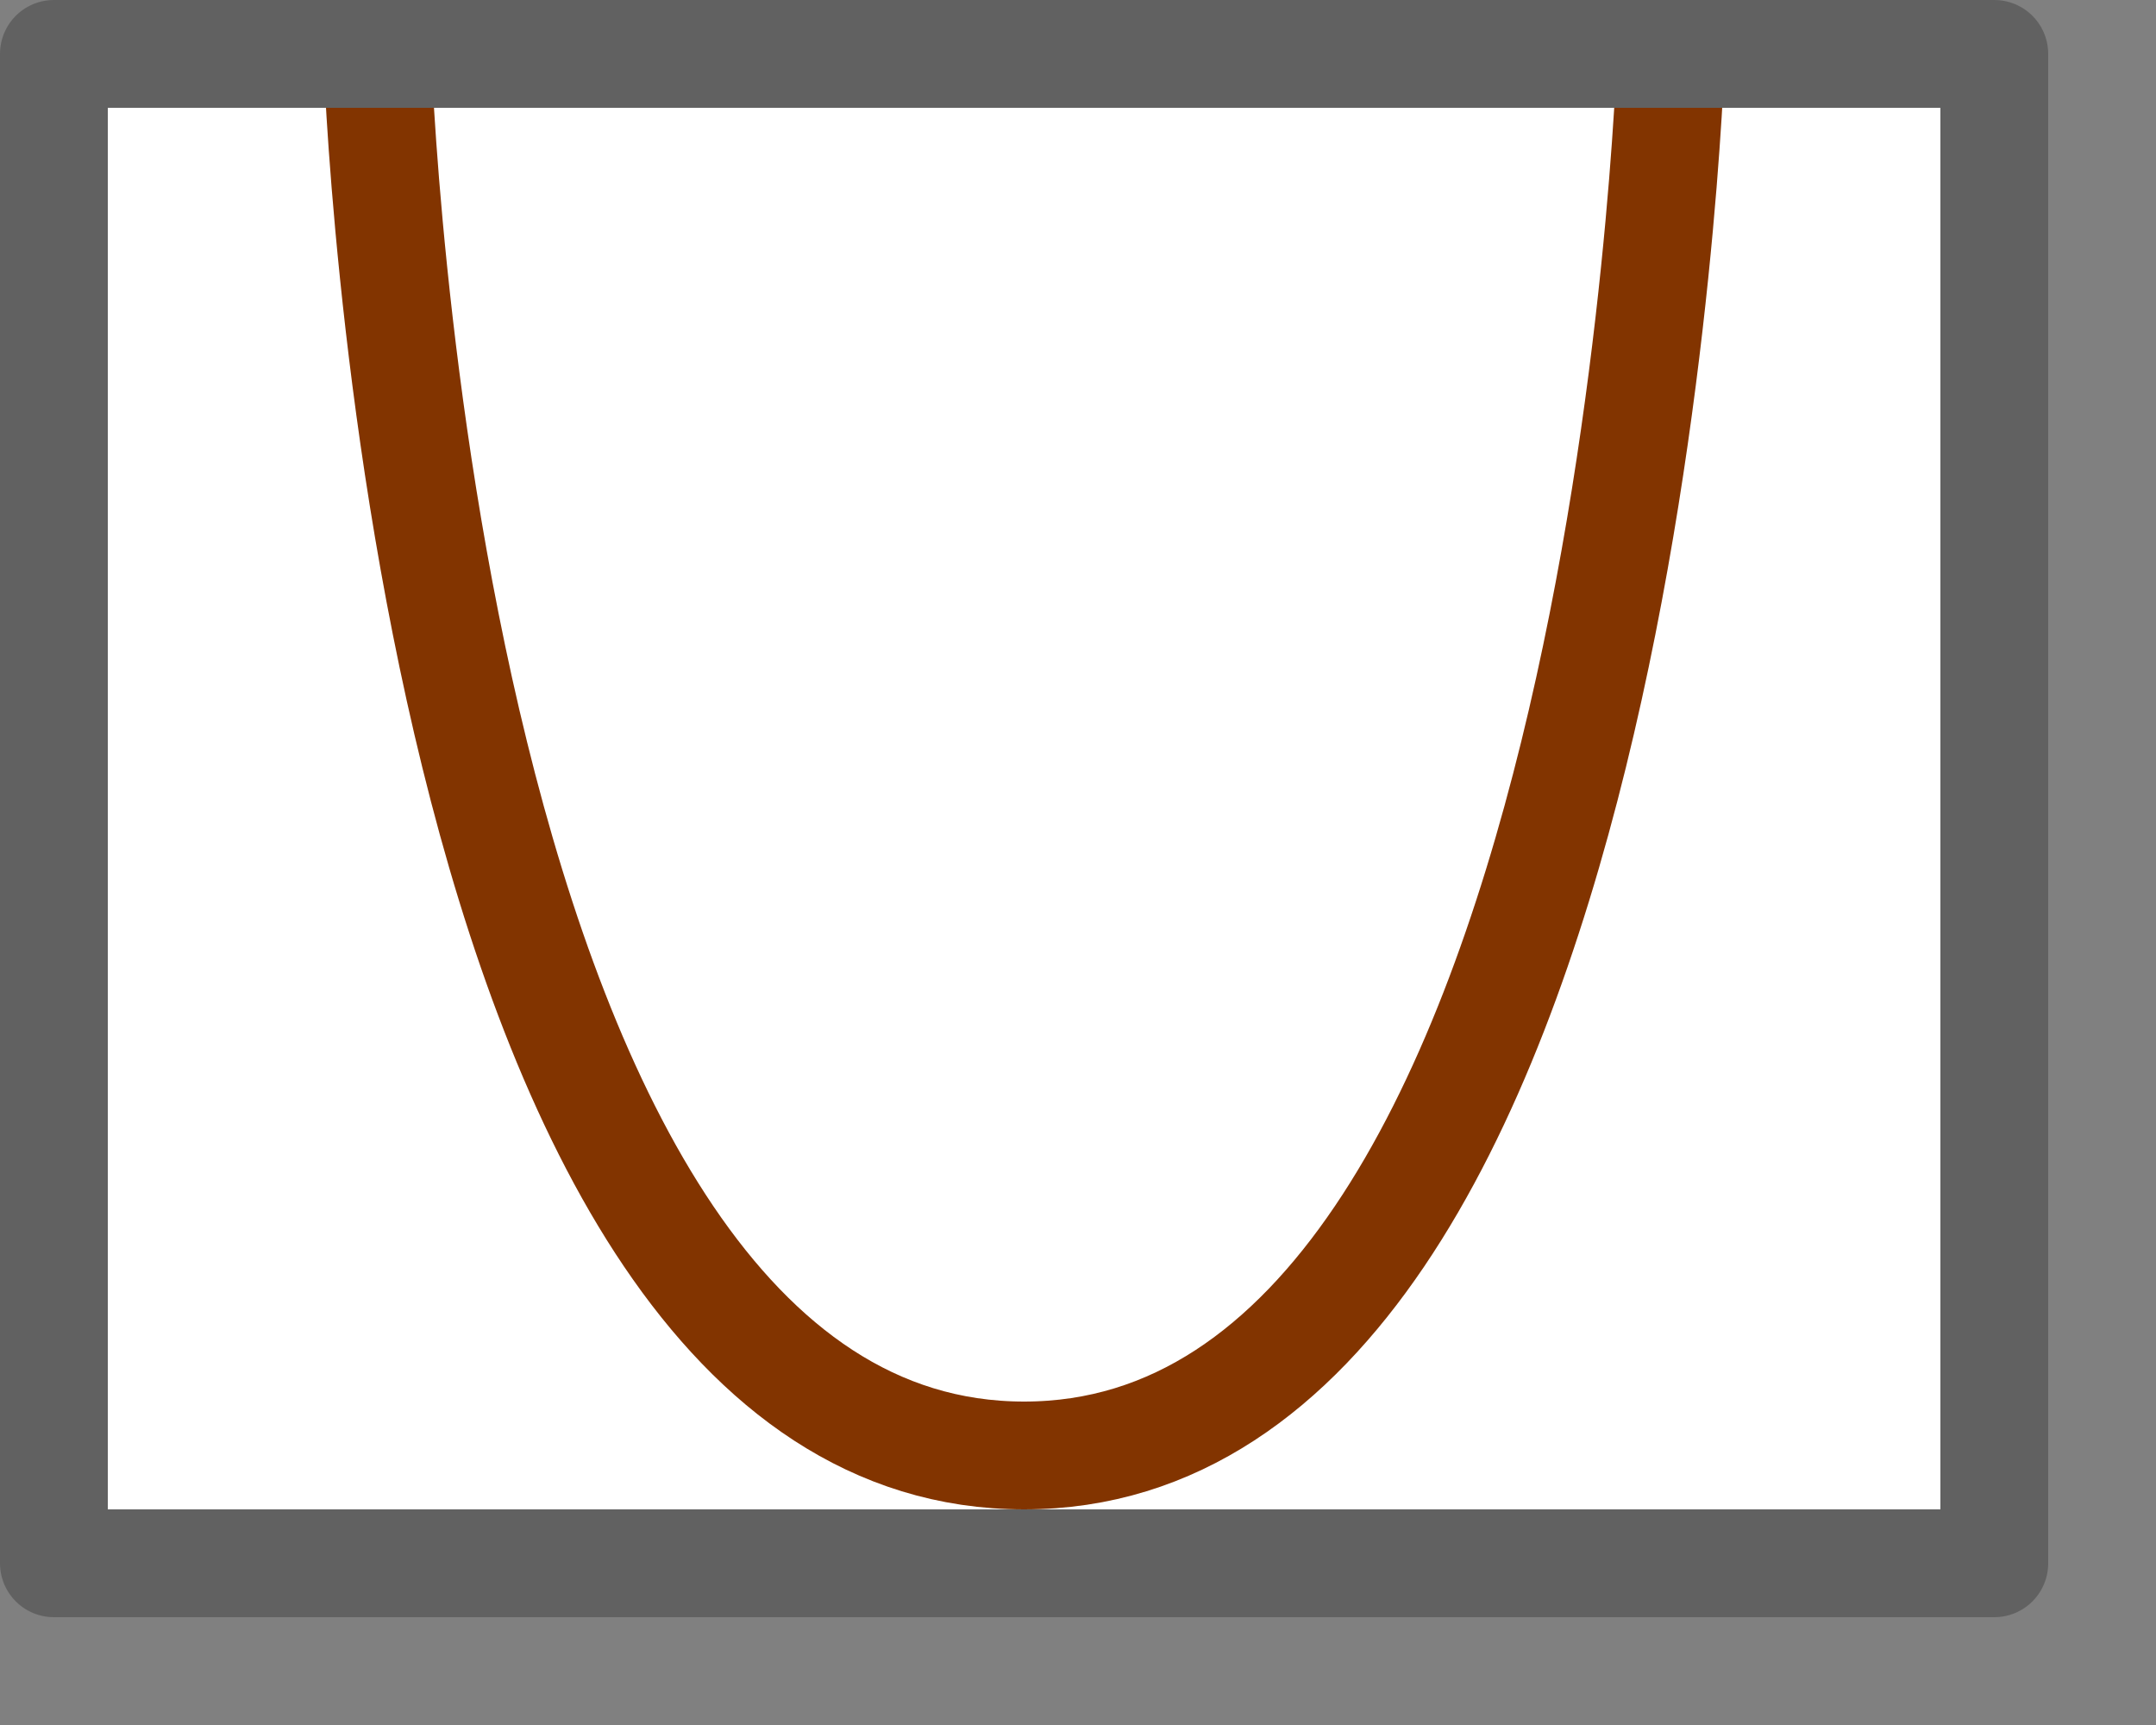 <svg width="20" height="16" viewBox="0 0 20 16" fill="none" xmlns="http://www.w3.org/2000/svg">
<rect x="0" y="0" width="20" height="16" fill="#808080" stroke="none"/>
<rect x="0.5" y="0.5" width="18" height="14" fill="#FFFFFF"/>
<path d="M3.5 0.5C3.5 0.5 3.909 13.5 9.5 13.5C15.091 13.5 15.5 0.5 15.5 0.5" stroke="#823400"/>
<rect x="0.5" y="0.5" width="18" height="14" stroke="#616161" stroke-linejoin="round"/>
</svg>
